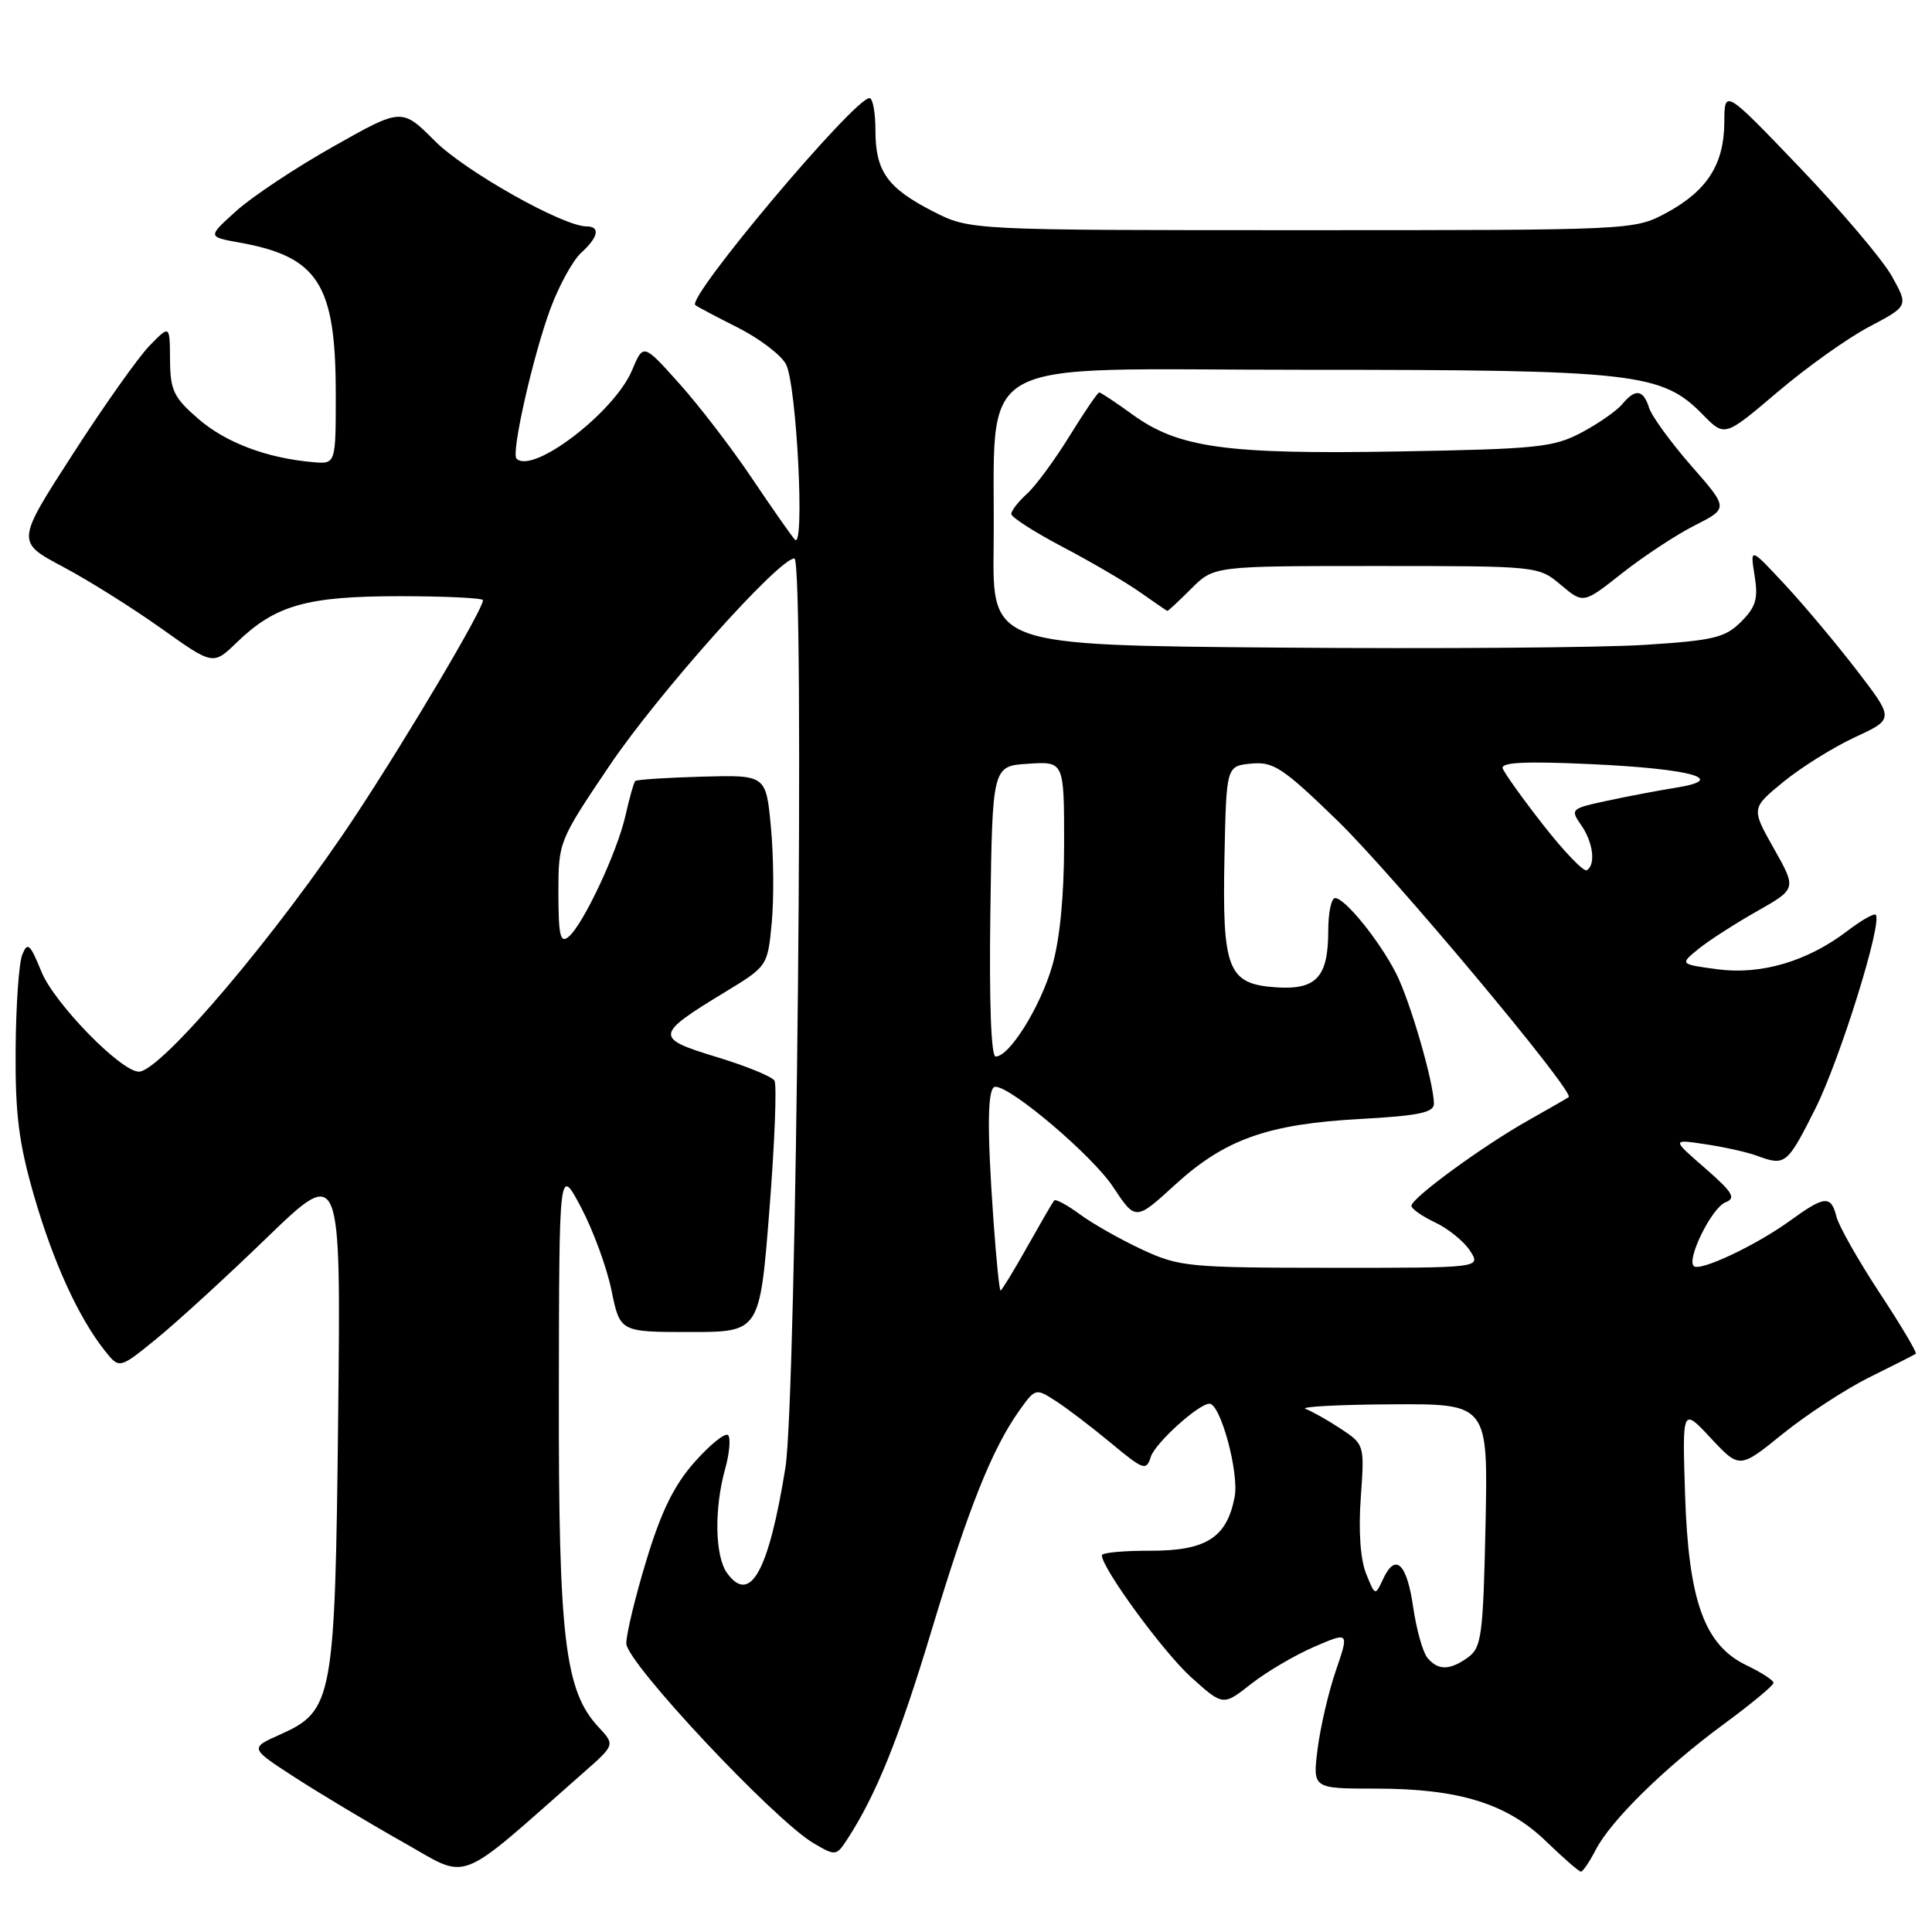 <?xml version="1.0" encoding="UTF-8" standalone="no"?>
<!DOCTYPE svg PUBLIC "-//W3C//DTD SVG 1.1//EN" "http://www.w3.org/Graphics/SVG/1.1/DTD/svg11.dtd" >
<svg xmlns="http://www.w3.org/2000/svg" xmlns:xlink="http://www.w3.org/1999/xlink" version="1.1" viewBox="0 0 256 256">
 <g >
 <path fill="currentColor"
d=" M 77.35 234.85 C 81.50 231.20 81.50 231.20 79.30 228.84 C 74.83 224.04 74.00 217.02 74.05 184.54 C 74.09 154.50 74.09 154.50 77.00 160.00 C 78.60 163.03 80.41 167.97 81.03 171.00 C 82.16 176.50 82.16 176.50 91.42 176.50 C 100.67 176.50 100.67 176.50 101.95 160.34 C 102.65 151.45 102.95 143.73 102.62 143.19 C 102.28 142.64 98.82 141.23 94.92 140.05 C 86.71 137.55 86.77 137.11 95.98 131.51 C 101.71 128.03 101.71 128.03 102.26 122.27 C 102.56 119.09 102.51 113.39 102.15 109.59 C 101.50 102.68 101.50 102.68 93.01 102.91 C 88.35 103.04 84.37 103.30 84.17 103.49 C 83.98 103.69 83.40 105.74 82.88 108.06 C 81.78 112.92 77.28 122.53 75.33 124.14 C 74.25 125.04 74.00 123.97 73.99 118.37 C 73.99 111.54 74.03 111.44 80.73 101.50 C 87.13 91.99 103.18 74.00 105.26 74.00 C 106.64 74.00 105.54 185.38 104.07 194.48 C 101.86 208.20 99.41 212.64 96.36 208.47 C 94.73 206.25 94.61 199.96 96.08 194.66 C 96.67 192.54 96.84 190.52 96.47 190.16 C 96.10 189.80 94.13 191.38 92.08 193.68 C 89.35 196.74 87.64 200.20 85.67 206.68 C 84.19 211.53 82.98 216.52 82.99 217.77 C 83.00 220.29 102.61 241.19 107.81 244.24 C 110.71 245.94 110.82 245.93 112.25 243.74 C 116.06 237.92 119.16 230.25 123.45 216.00 C 128.32 199.84 131.46 191.97 135.07 186.90 C 137.17 183.95 137.25 183.93 139.85 185.61 C 141.31 186.54 144.60 189.05 147.17 191.18 C 151.54 194.81 151.89 194.93 152.49 193.03 C 153.07 191.21 158.83 186.00 160.26 186.00 C 161.72 186.00 164.20 195.13 163.60 198.32 C 162.58 203.75 159.83 205.50 152.39 205.48 C 148.88 205.47 146.00 205.74 146.00 206.08 C 146.00 207.79 154.19 218.98 157.86 222.27 C 162.06 226.05 162.06 226.05 165.78 223.13 C 167.83 221.52 171.59 219.31 174.14 218.21 C 178.77 216.21 178.77 216.21 177.01 221.36 C 176.04 224.19 174.95 228.86 174.59 231.75 C 173.93 237.00 173.93 237.00 182.28 237.00 C 193.33 237.00 199.70 238.98 204.88 244.00 C 207.15 246.20 209.22 248.00 209.48 248.00 C 209.74 248.00 210.62 246.70 211.44 245.11 C 213.47 241.19 220.64 234.16 228.50 228.39 C 232.07 225.76 235.00 223.33 235.00 222.99 C 235.00 222.65 233.40 221.61 231.44 220.67 C 225.84 218.00 223.73 212.12 223.28 198.00 C 222.91 186.50 222.91 186.50 226.70 190.57 C 230.50 194.63 230.50 194.63 236.24 189.98 C 239.40 187.43 244.58 184.05 247.74 182.48 C 250.91 180.92 253.66 179.52 253.85 179.38 C 254.04 179.24 251.89 175.61 249.06 171.32 C 246.24 167.02 243.67 162.49 243.35 161.25 C 242.62 158.34 241.79 158.41 237.15 161.78 C 232.62 165.05 225.21 168.54 224.43 167.76 C 223.46 166.80 226.85 160.00 228.64 159.31 C 230.07 158.76 229.61 158.00 225.93 154.79 C 221.50 150.94 221.50 150.94 226.00 151.62 C 228.47 151.99 231.54 152.67 232.82 153.15 C 236.56 154.53 236.81 154.32 240.51 146.97 C 243.78 140.48 249.49 122.16 248.54 121.21 C 248.32 120.98 246.61 121.96 244.75 123.38 C 239.47 127.40 233.31 129.21 227.54 128.43 C 222.58 127.76 222.58 127.76 225.04 125.75 C 226.39 124.65 229.88 122.41 232.78 120.76 C 238.06 117.77 238.06 117.77 235.05 112.44 C 232.04 107.10 232.04 107.10 236.31 103.60 C 238.66 101.68 242.92 99.02 245.78 97.69 C 250.99 95.28 250.99 95.28 246.09 88.89 C 243.39 85.38 239.10 80.25 236.54 77.50 C 231.89 72.50 231.89 72.50 232.49 76.25 C 232.99 79.34 232.67 80.42 230.70 82.39 C 228.59 84.50 227.05 84.87 217.90 85.45 C 212.18 85.82 190.40 85.98 169.50 85.81 C 131.50 85.50 131.50 85.50 131.66 72.57 C 131.97 46.45 127.52 49.00 172.89 49.00 C 216.75 49.00 220.21 49.39 225.65 54.96 C 228.53 57.90 228.53 57.90 235.52 51.96 C 239.36 48.69 244.83 44.79 247.69 43.29 C 252.88 40.55 252.88 40.55 250.69 36.61 C 249.48 34.44 244.00 27.97 238.50 22.22 C 228.50 11.78 228.50 11.78 228.48 16.22 C 228.45 21.80 226.17 25.33 220.74 28.24 C 216.52 30.49 216.29 30.50 172.50 30.50 C 128.50 30.50 128.50 30.50 123.65 28.02 C 117.58 24.92 116.00 22.70 116.00 17.28 C 116.00 14.92 115.65 13.00 115.21 13.00 C 113.19 13.00 90.98 39.39 92.13 40.42 C 92.33 40.61 94.85 41.94 97.71 43.38 C 100.58 44.82 103.47 47.01 104.14 48.25 C 105.56 50.87 106.68 73.02 105.32 71.50 C 104.83 70.95 102.24 67.25 99.58 63.29 C 96.91 59.32 92.59 53.69 89.98 50.79 C 85.24 45.50 85.24 45.50 83.75 49.06 C 81.42 54.62 70.58 62.91 68.44 60.77 C 67.70 60.03 70.67 46.95 72.97 40.81 C 74.11 37.76 75.93 34.47 77.02 33.48 C 79.29 31.43 79.58 30.00 77.72 30.00 C 74.61 30.00 61.65 22.70 57.64 18.70 C 53.24 14.29 53.24 14.29 44.19 19.40 C 39.21 22.20 33.42 26.05 31.32 27.94 C 27.50 31.38 27.50 31.38 31.67 32.13 C 42.13 33.99 44.47 37.62 44.49 52.00 C 44.50 61.50 44.50 61.50 41.50 61.24 C 35.37 60.71 29.94 58.66 26.30 55.52 C 23.00 52.66 22.56 51.74 22.53 47.67 C 22.50 43.05 22.50 43.05 19.84 45.78 C 18.37 47.27 13.79 53.74 9.66 60.15 C 2.14 71.80 2.14 71.80 8.32 75.09 C 11.72 76.89 17.59 80.58 21.37 83.27 C 28.24 88.16 28.24 88.16 31.37 85.13 C 36.49 80.18 40.63 79.00 52.97 79.00 C 59.04 79.00 64.00 79.24 64.00 79.53 C 64.00 80.74 54.25 97.23 47.24 107.88 C 37.00 123.45 21.32 142.00 18.40 142.00 C 16.02 142.00 7.19 132.94 5.49 128.76 C 3.98 125.05 3.65 124.76 2.95 126.50 C 2.50 127.60 2.11 133.29 2.07 139.14 C 2.01 147.68 2.50 151.49 4.51 158.45 C 7.07 167.29 10.40 174.56 13.87 178.95 C 15.81 181.40 15.81 181.40 20.65 177.46 C 23.32 175.30 29.93 169.26 35.33 164.03 C 45.17 154.53 45.17 154.53 44.81 187.52 C 44.40 225.31 44.15 226.69 37.08 229.85 C 33.08 231.64 33.08 231.64 39.16 235.57 C 42.51 237.73 48.90 241.56 53.37 244.08 C 62.38 249.14 60.13 250.01 77.35 234.85 Z  M 157.85 78.00 C 160.85 75.00 160.85 75.00 182.35 75.00 C 203.84 75.00 203.85 75.00 206.83 77.51 C 209.80 80.01 209.80 80.01 214.94 75.95 C 217.77 73.72 222.09 70.87 224.56 69.62 C 229.04 67.35 229.04 67.35 224.09 61.71 C 221.38 58.60 218.86 55.15 218.51 54.03 C 217.74 51.59 216.69 51.46 214.94 53.57 C 214.22 54.44 211.80 56.12 209.57 57.31 C 205.86 59.28 203.69 59.50 185.33 59.82 C 162.46 60.22 156.17 59.35 150.08 54.94 C 147.85 53.32 145.85 52.00 145.65 52.00 C 145.45 52.00 143.68 54.60 141.72 57.77 C 139.76 60.95 137.22 64.40 136.08 65.43 C 134.94 66.46 134.00 67.67 134.00 68.10 C 134.00 68.54 137.07 70.50 140.82 72.48 C 144.58 74.45 149.19 77.15 151.07 78.48 C 152.96 79.81 154.58 80.92 154.67 80.95 C 154.77 80.98 156.20 79.65 157.85 78.00 Z  M 189.14 219.67 C 188.53 218.93 187.69 215.93 187.26 213.00 C 186.42 207.14 184.91 205.70 183.27 209.22 C 182.22 211.49 182.21 211.49 181.01 208.50 C 180.26 206.64 179.99 202.82 180.31 198.46 C 180.81 191.44 180.80 191.40 177.66 189.32 C 175.92 188.17 173.82 186.99 173.00 186.69 C 172.18 186.40 177.28 186.12 184.34 186.08 C 197.18 186.00 197.18 186.00 196.84 202.08 C 196.53 216.63 196.31 218.30 194.56 219.58 C 192.13 221.35 190.56 221.38 189.14 219.67 Z  M 131.65 161.85 C 130.76 149.35 130.83 144.00 131.89 144.00 C 134.01 144.00 144.76 153.14 147.48 157.26 C 150.47 161.77 150.47 161.77 155.70 156.99 C 162.30 150.96 167.97 148.94 180.25 148.27 C 187.92 147.85 190.00 147.42 190.00 146.26 C 190.00 143.48 186.85 132.62 184.97 128.94 C 182.76 124.62 178.21 119.00 176.91 119.00 C 176.41 119.00 176.00 120.94 176.00 123.31 C 176.00 129.51 174.41 131.21 168.99 130.82 C 162.68 130.37 161.94 128.44 162.25 113.50 C 162.50 101.50 162.50 101.50 165.80 101.18 C 168.73 100.90 169.99 101.73 177.16 108.68 C 184.52 115.81 208.72 144.74 207.86 145.37 C 207.66 145.52 205.25 146.91 202.50 148.46 C 196.48 151.84 186.99 158.78 187.02 159.78 C 187.03 160.18 188.46 161.18 190.20 162.00 C 191.93 162.82 194.00 164.51 194.80 165.75 C 196.24 168.00 196.24 168.00 176.37 167.99 C 157.47 167.98 156.25 167.86 151.31 165.56 C 148.45 164.23 144.75 162.13 143.07 160.89 C 141.40 159.66 139.87 158.84 139.68 159.07 C 139.48 159.31 137.87 162.09 136.09 165.25 C 134.31 168.41 132.73 171.00 132.58 171.00 C 132.42 171.00 132.01 166.88 131.65 161.85 Z  M 131.23 120.75 C 131.50 101.50 131.50 101.50 136.25 101.20 C 141.00 100.89 141.00 100.89 141.00 111.76 C 141.00 118.79 140.43 124.56 139.40 128.07 C 137.80 133.52 133.74 140.00 131.93 140.00 C 131.32 140.00 131.06 132.72 131.23 120.75 Z  M 204.50 109.33 C 201.75 105.82 199.33 102.43 199.12 101.82 C 198.84 101.01 202.10 100.85 210.78 101.25 C 224.09 101.86 229.11 103.25 222.09 104.37 C 219.82 104.73 215.71 105.51 212.98 106.10 C 208.15 107.13 208.05 107.23 209.50 109.31 C 211.10 111.59 211.48 114.61 210.25 115.31 C 209.84 115.54 207.25 112.85 204.50 109.33 Z "/>
</g>
</svg>
